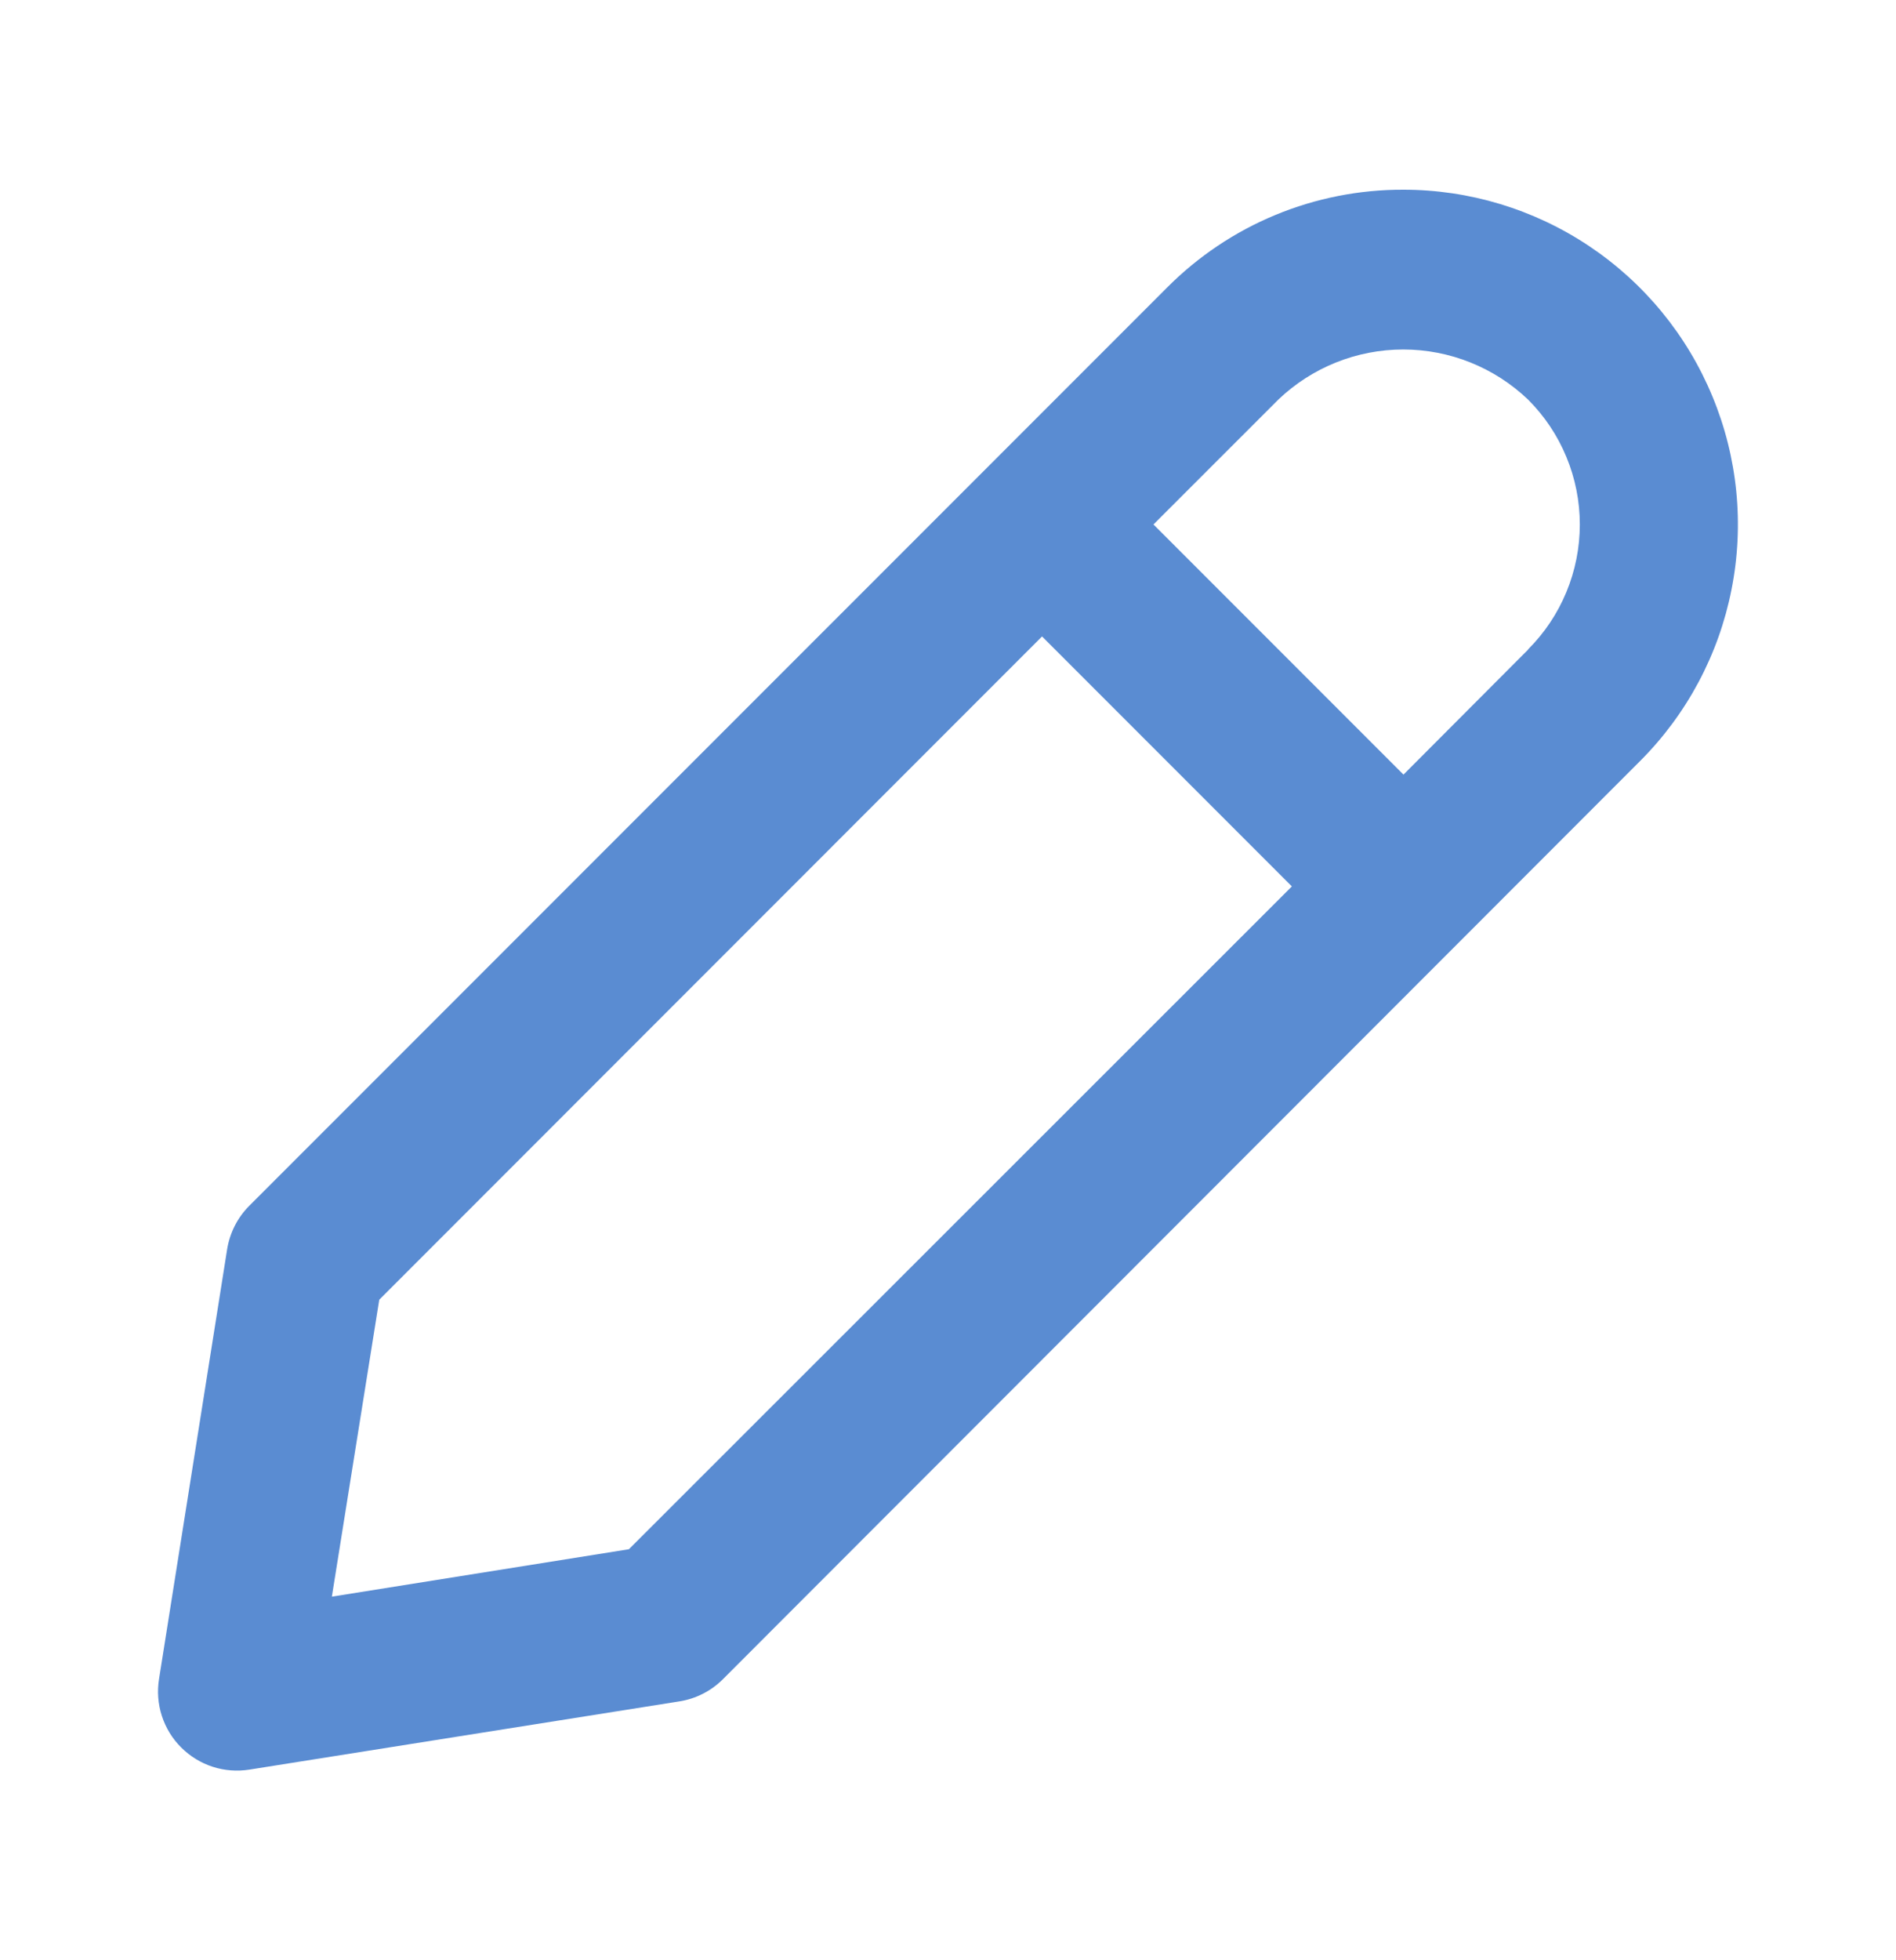 <svg width="30" height="31" viewBox="0 0 30 31" fill="none" xmlns="http://www.w3.org/2000/svg">
<path d="M22.206 3C21.51 2.998 20.821 3.134 20.179 3.4C19.536 3.666 18.953 4.058 18.463 4.551L3.944 19.069C3.758 19.255 3.636 19.496 3.594 19.756L2.516 26.554C2.485 26.749 2.5 26.948 2.561 27.136C2.622 27.324 2.726 27.495 2.866 27.634C3.006 27.774 3.176 27.879 3.364 27.94C3.552 28.001 3.752 28.016 3.947 27.985L10.751 26.906C11.011 26.865 11.252 26.742 11.438 26.556L25.949 12.037C26.69 11.297 27.194 10.353 27.397 9.325C27.601 8.298 27.496 7.233 27.094 6.266C26.693 5.298 26.014 4.472 25.142 3.89C24.271 3.309 23.247 2.999 22.199 3H22.206ZM9.951 24.5L5.251 25.25L6.001 20.554L16.488 10.065L20.441 14.018L9.951 24.5ZM24.182 10.27L22.207 12.25L18.251 8.294L20.227 6.319C20.759 5.811 21.467 5.527 22.203 5.527C22.938 5.527 23.646 5.811 24.178 6.319C24.438 6.578 24.644 6.886 24.784 7.225C24.925 7.564 24.997 7.927 24.997 8.294C24.997 8.661 24.925 9.025 24.784 9.364C24.644 9.703 24.438 10.011 24.178 10.27H24.182Z" fill="#5A8CD2"/>
</svg>
